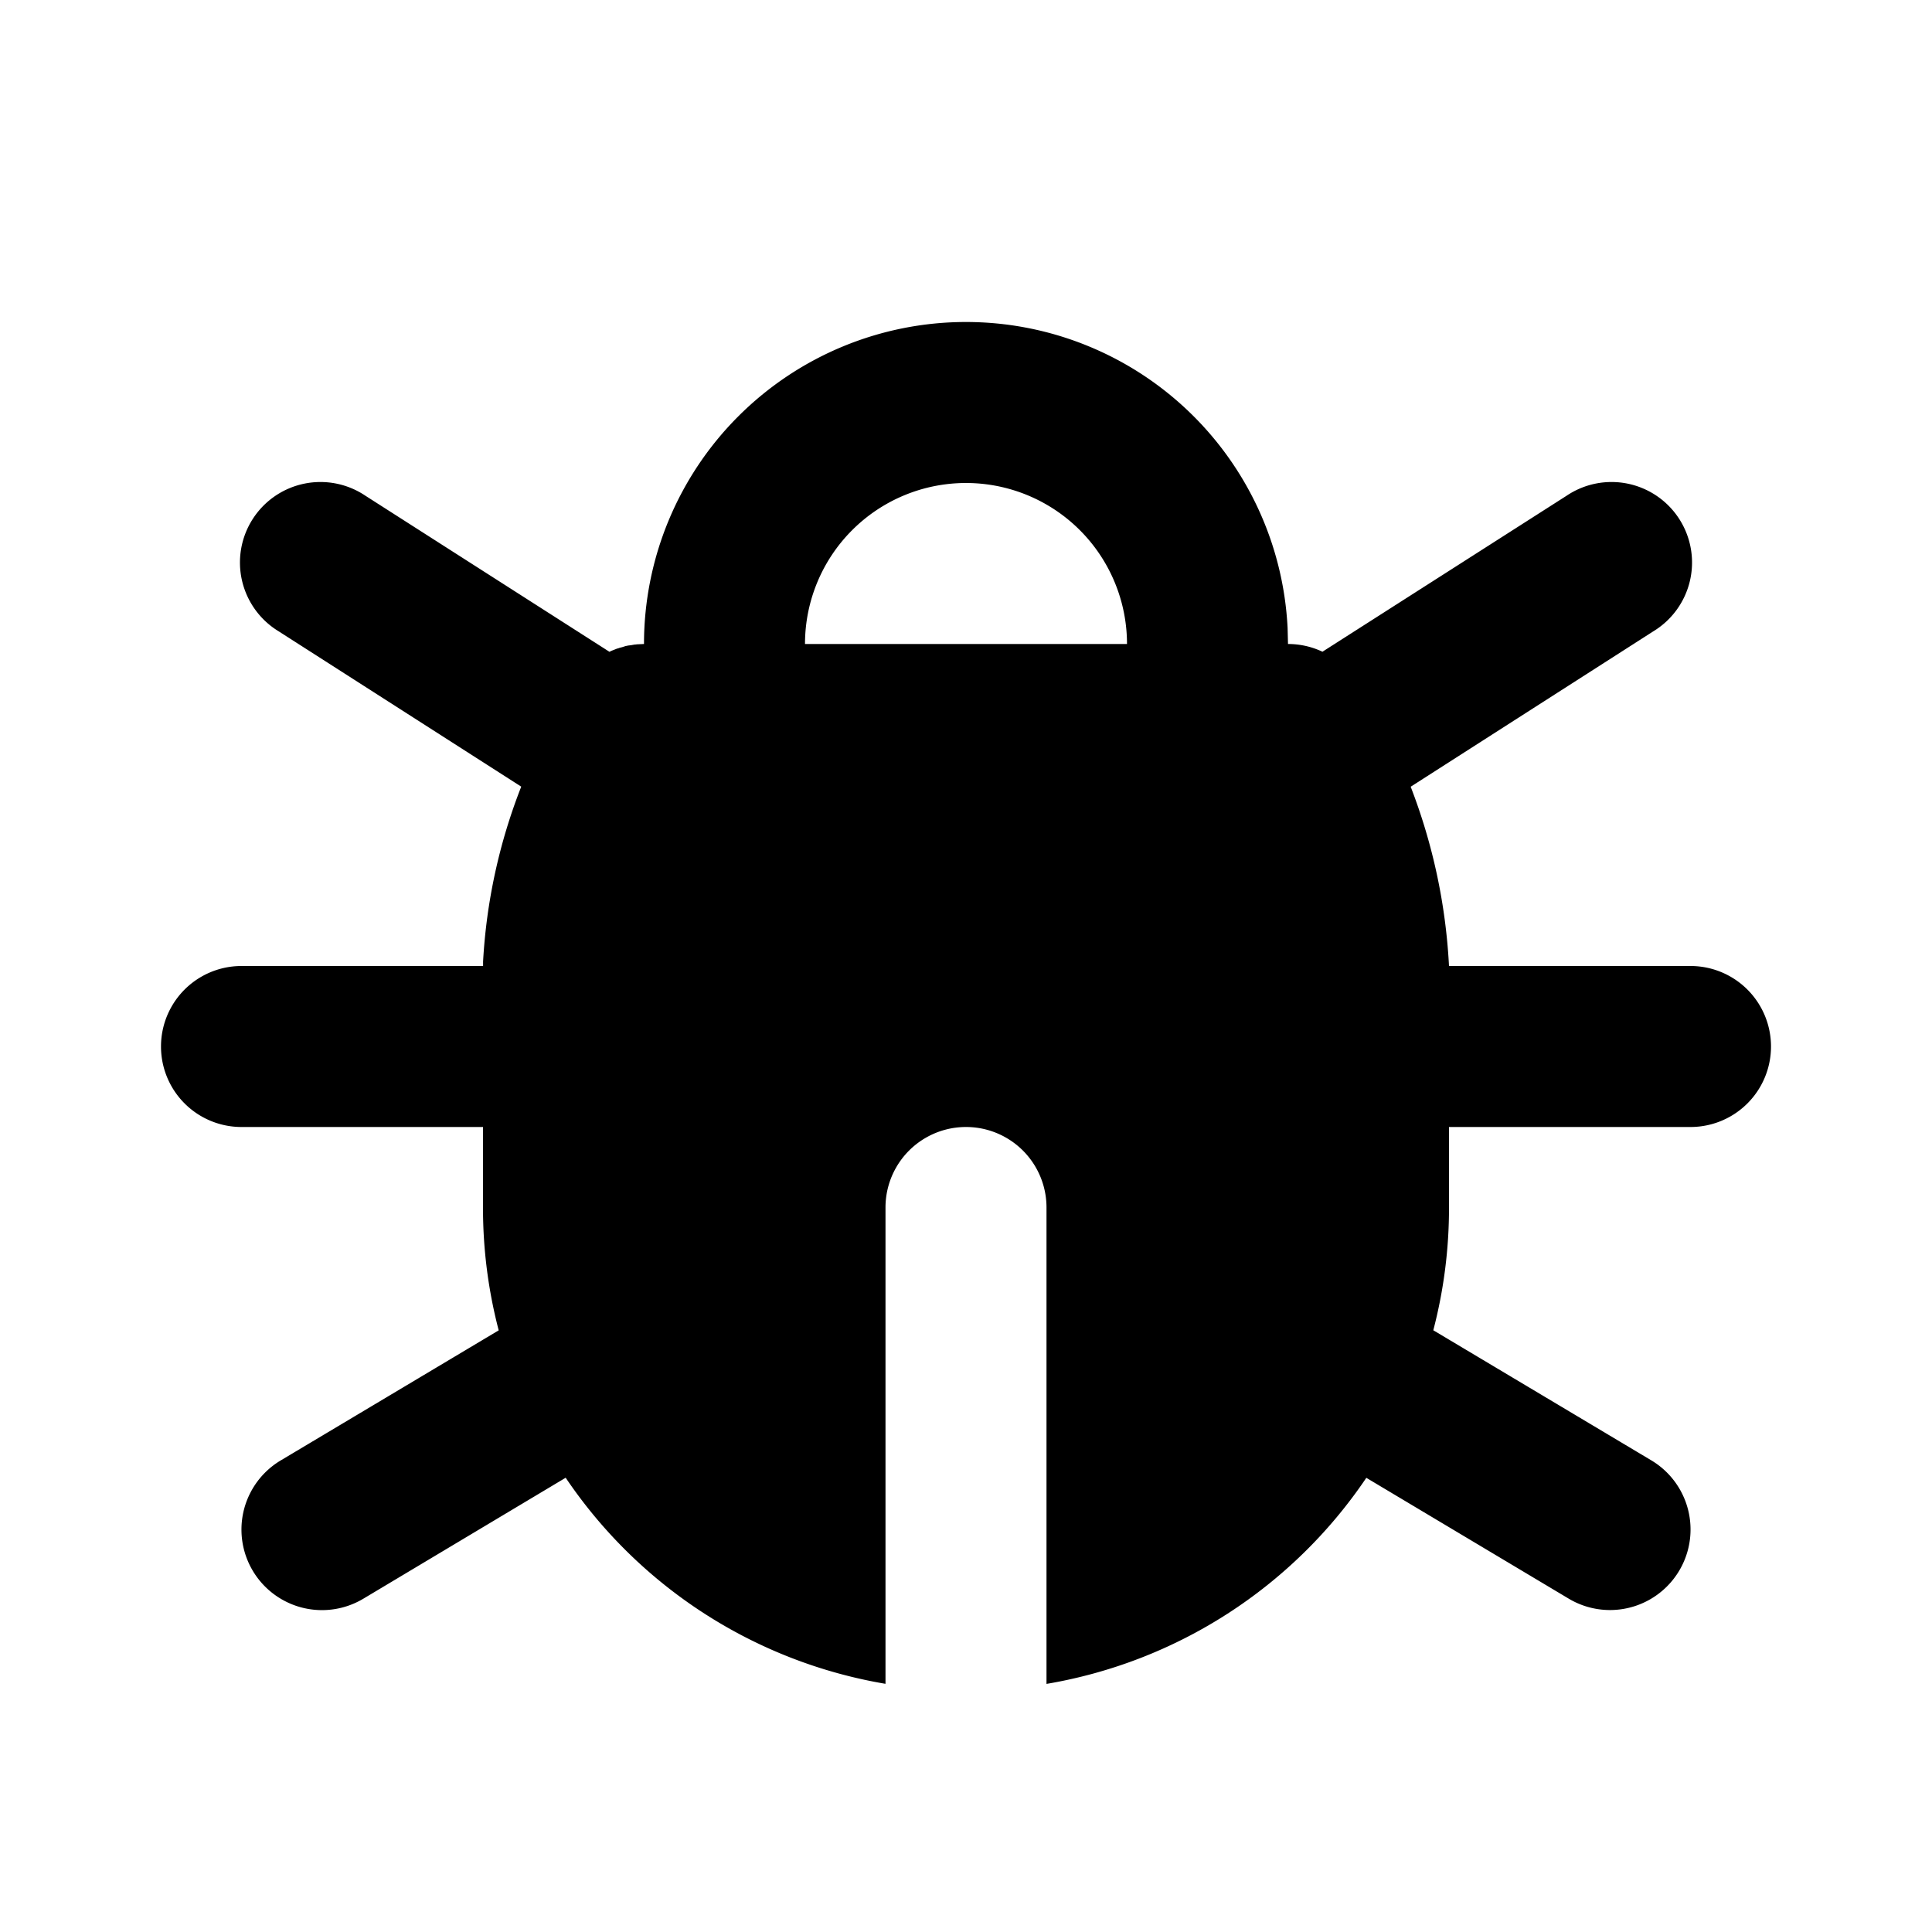 <svg xmlns="http://www.w3.org/2000/svg" viewBox="0 0 24 24" fill="currentColor" aria-hidden="true" data-slot="icon" height="16px" width="16px">
  <path d="M12 4a4 4 0 0 1 3.995 3.8L16 8a1 1 0 0 1 .428.096l3.033-1.938a1 1 0 1 1 1.078 1.684l-3.015 1.931A7.2 7.2 0 0 1 18 12h3a1 1 0 0 1 0 2h-3v1a6 6 0 0 1-.195 1.525l2.708 1.616a1 1 0 1 1-1.026 1.718l-2.514-1.501A6 6 0 0 1 13 20.918V15a1 1 0 0 0-2 0v5.917a6 6 0 0 1-3.973-2.56L4.513 19.86a1 1 0 1 1-1.026-1.718l2.708-1.616A6 6 0 0 1 6 15v-1H3a1 1 0 0 1 0-2h3.001v-.055a7 7 0 0 1 .474-2.173l-3.014-1.93a1 1 0 1 1 1.078-1.684l3.032 1.939.024-.012.068-.027.019-.005.016-.006.032-.008.04-.013.034-.007.034-.004.045-.008.015-.001.015-.002L8 8a4 4 0 0 1 4-4m0 2a2 2 0 0 0-2 2h4a2 2 0 0 0-2-2"/>
</svg>

